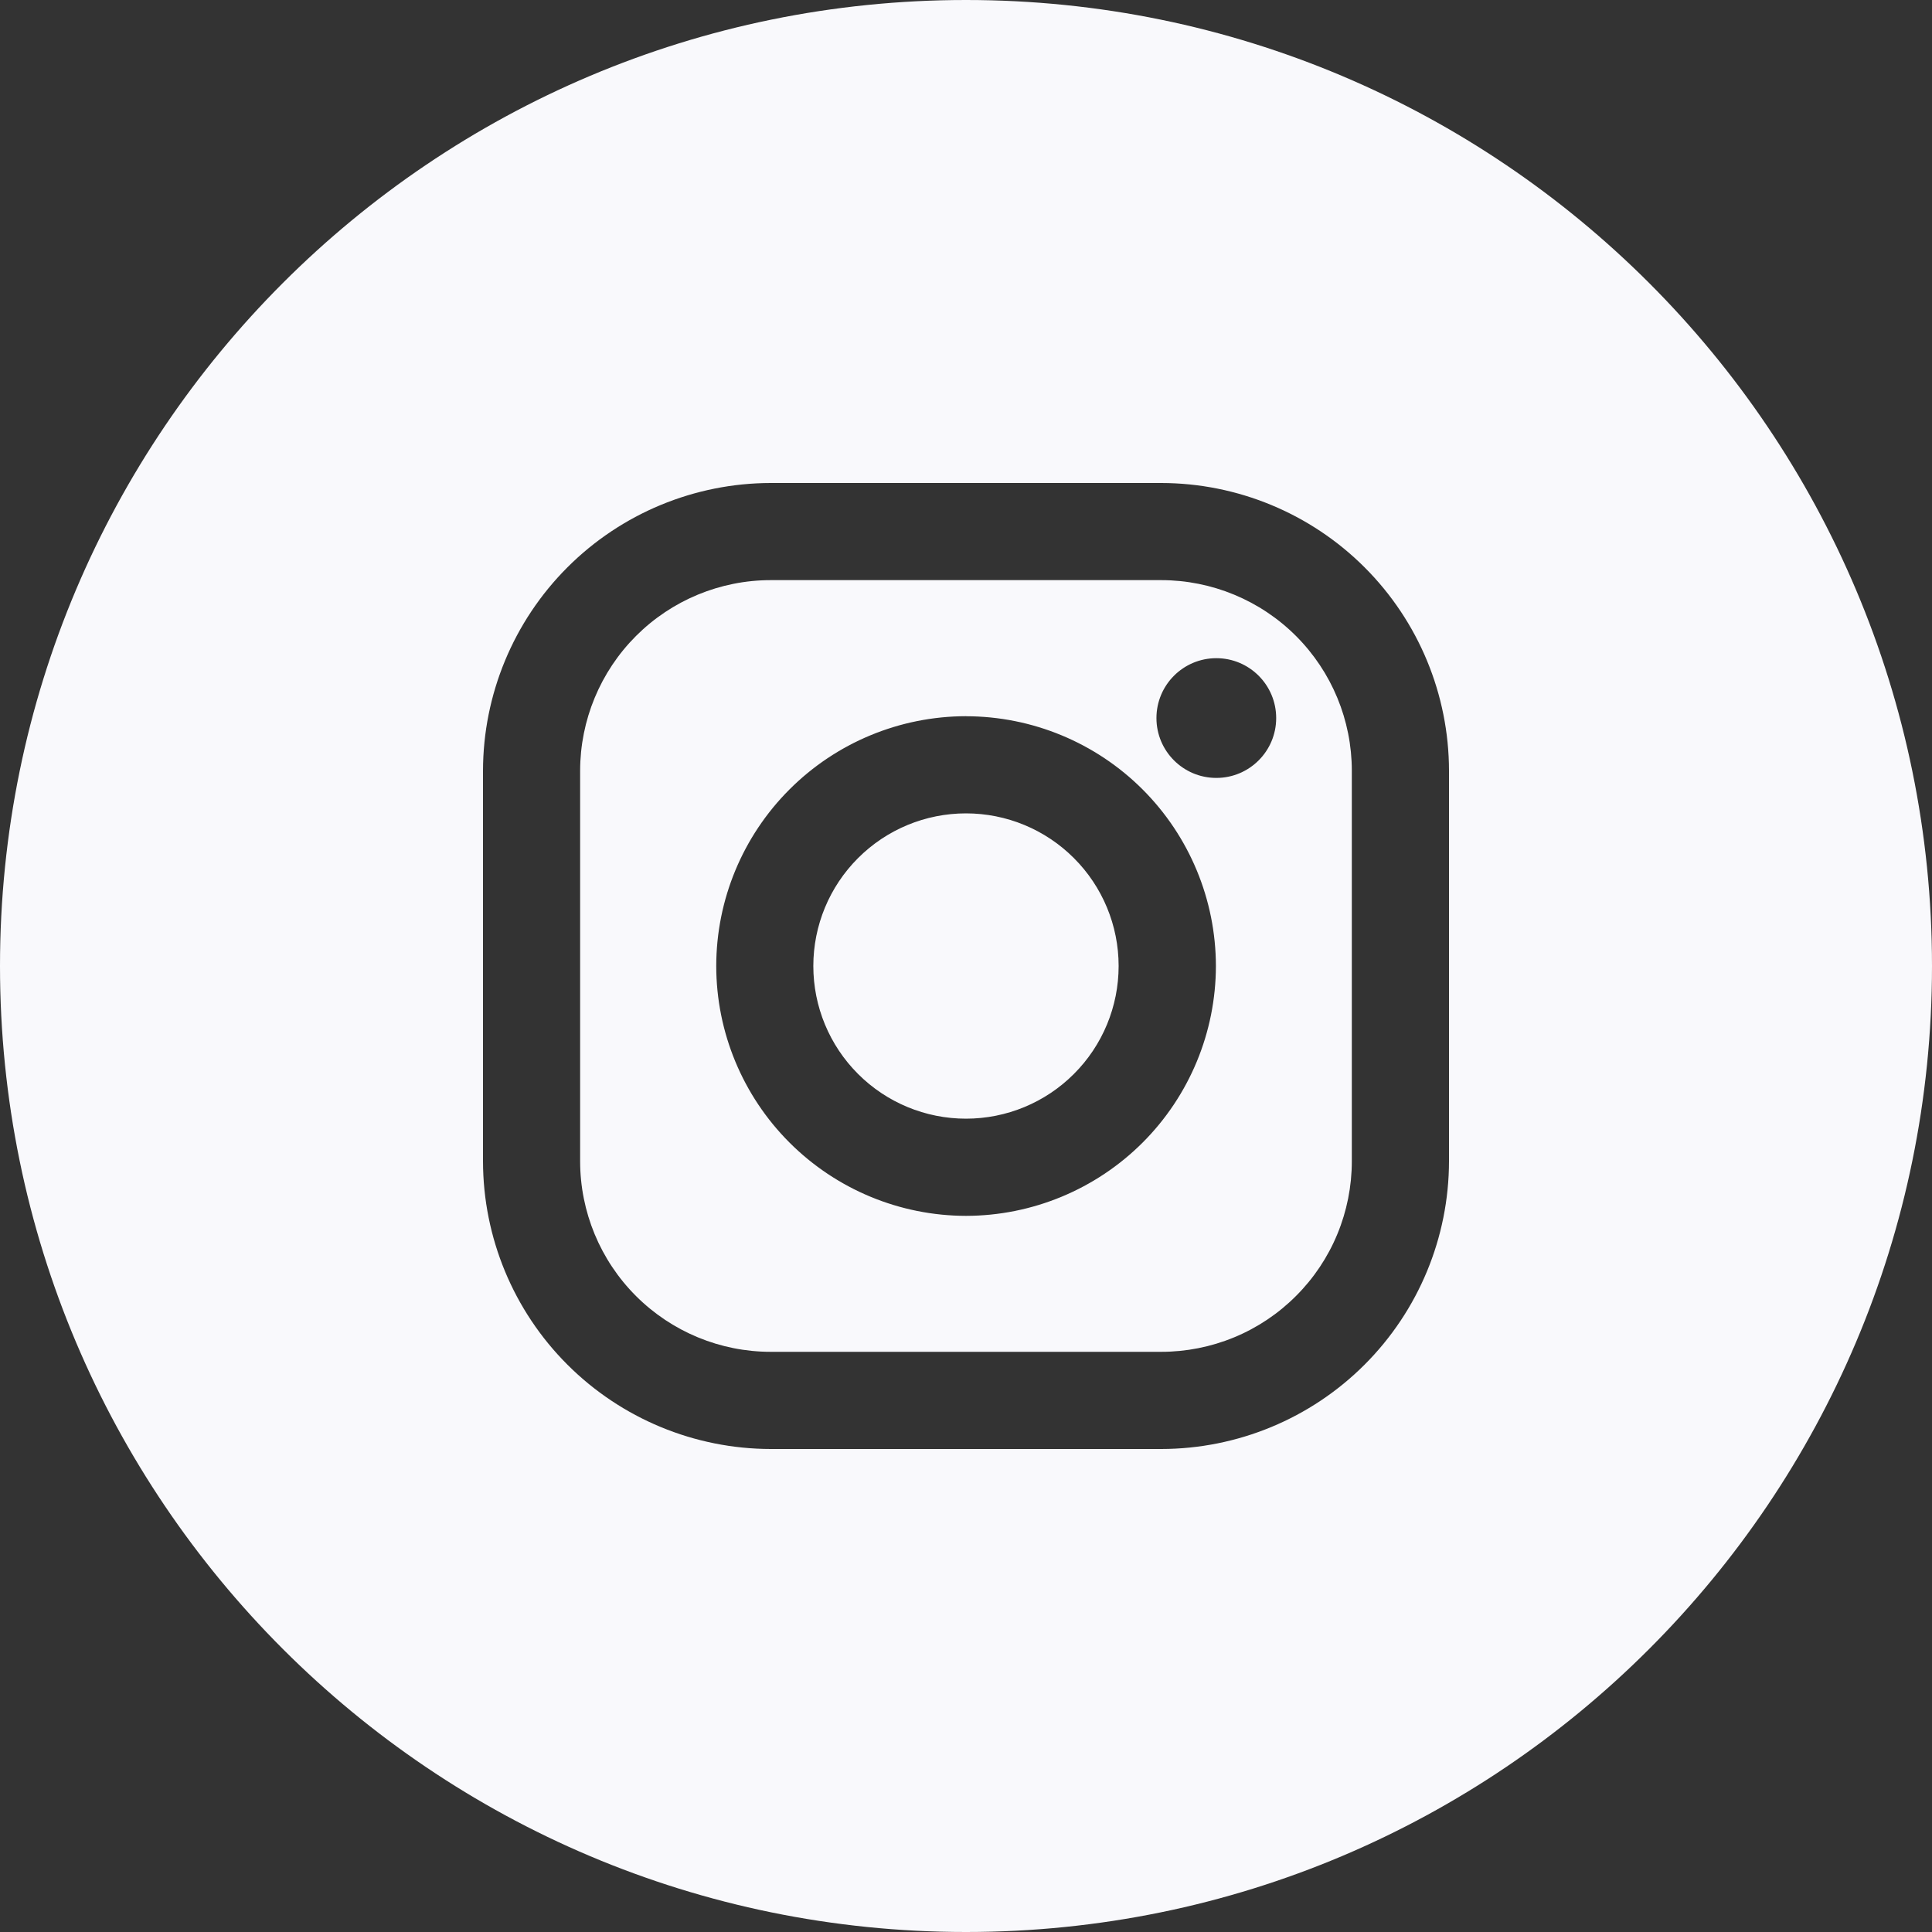 <svg width="40" height="40" viewBox="0 0 40 40" fill="none" xmlns="http://www.w3.org/2000/svg">
<rect x="0" y="0" width="40" height="40" fill="#333333" stroke="none"/>
<path fill-rule="evenodd" clip-rule="evenodd" d="M20 40C31.046 40 40 31.046 40 20C40 8.954 31.046 0 20 0C8.954 0 0 8.954 0 20C0 31.046 8.954 40 20 40ZM15.957 10H24.042C25.621 10.002 27.136 10.63 28.253 11.747C29.37 12.863 29.998 14.378 30 15.957V24.042C29.998 25.621 29.37 27.136 28.253 28.253C27.137 29.37 25.622 29.998 24.043 30H15.958C14.379 29.998 12.864 29.37 11.747 28.253C10.63 27.137 10.002 25.622 10 24.043V15.958C10.002 14.379 10.63 12.864 11.747 11.747C12.863 10.63 14.378 10.002 15.957 10ZM27.688 25.552C27.886 25.073 27.988 24.56 27.988 24.042V15.958C27.988 14.912 27.573 13.908 26.833 13.168C26.093 12.428 25.089 12.012 24.043 12.011H15.958C14.912 12.011 13.908 12.427 13.168 13.167C12.428 13.907 12.012 14.911 12.011 15.957V24.042C12.011 25.088 12.427 26.092 13.167 26.832C13.907 27.572 14.911 27.988 15.957 27.988H24.042C24.56 27.988 25.073 27.886 25.552 27.688C26.031 27.49 26.466 27.199 26.832 26.832C27.199 26.466 27.49 26.031 27.688 25.552ZM20 14.828C18.629 14.83 17.314 15.375 16.345 16.345C15.376 17.314 14.83 18.629 14.829 20C14.83 21.371 15.376 22.686 16.345 23.655C17.315 24.625 18.629 25.171 20 25.173C21.372 25.171 22.687 24.625 23.657 23.656C24.627 22.686 25.172 21.371 25.174 20C25.172 18.628 24.626 17.314 23.656 16.344C22.686 15.375 21.371 14.83 20 14.829V14.828ZM20 23.161C19.161 23.161 18.357 22.828 17.765 22.235C17.172 21.643 16.839 20.839 16.839 20C16.839 19.162 17.172 18.358 17.765 17.766C18.357 17.173 19.161 16.84 20 16.84C20.838 16.84 21.642 17.173 22.234 17.766C22.827 18.358 23.16 19.162 23.16 20C23.16 20.839 22.827 21.643 22.234 22.235C21.642 22.828 20.838 23.161 20 23.161ZM26.422 14.867C26.422 15.551 25.867 16.106 25.183 16.106C24.498 16.106 23.943 15.551 23.943 14.867C23.943 14.182 24.498 13.627 25.183 13.627C25.867 13.627 26.422 14.182 26.422 14.867Z" fill="#F9F9FC"/>
</svg>
